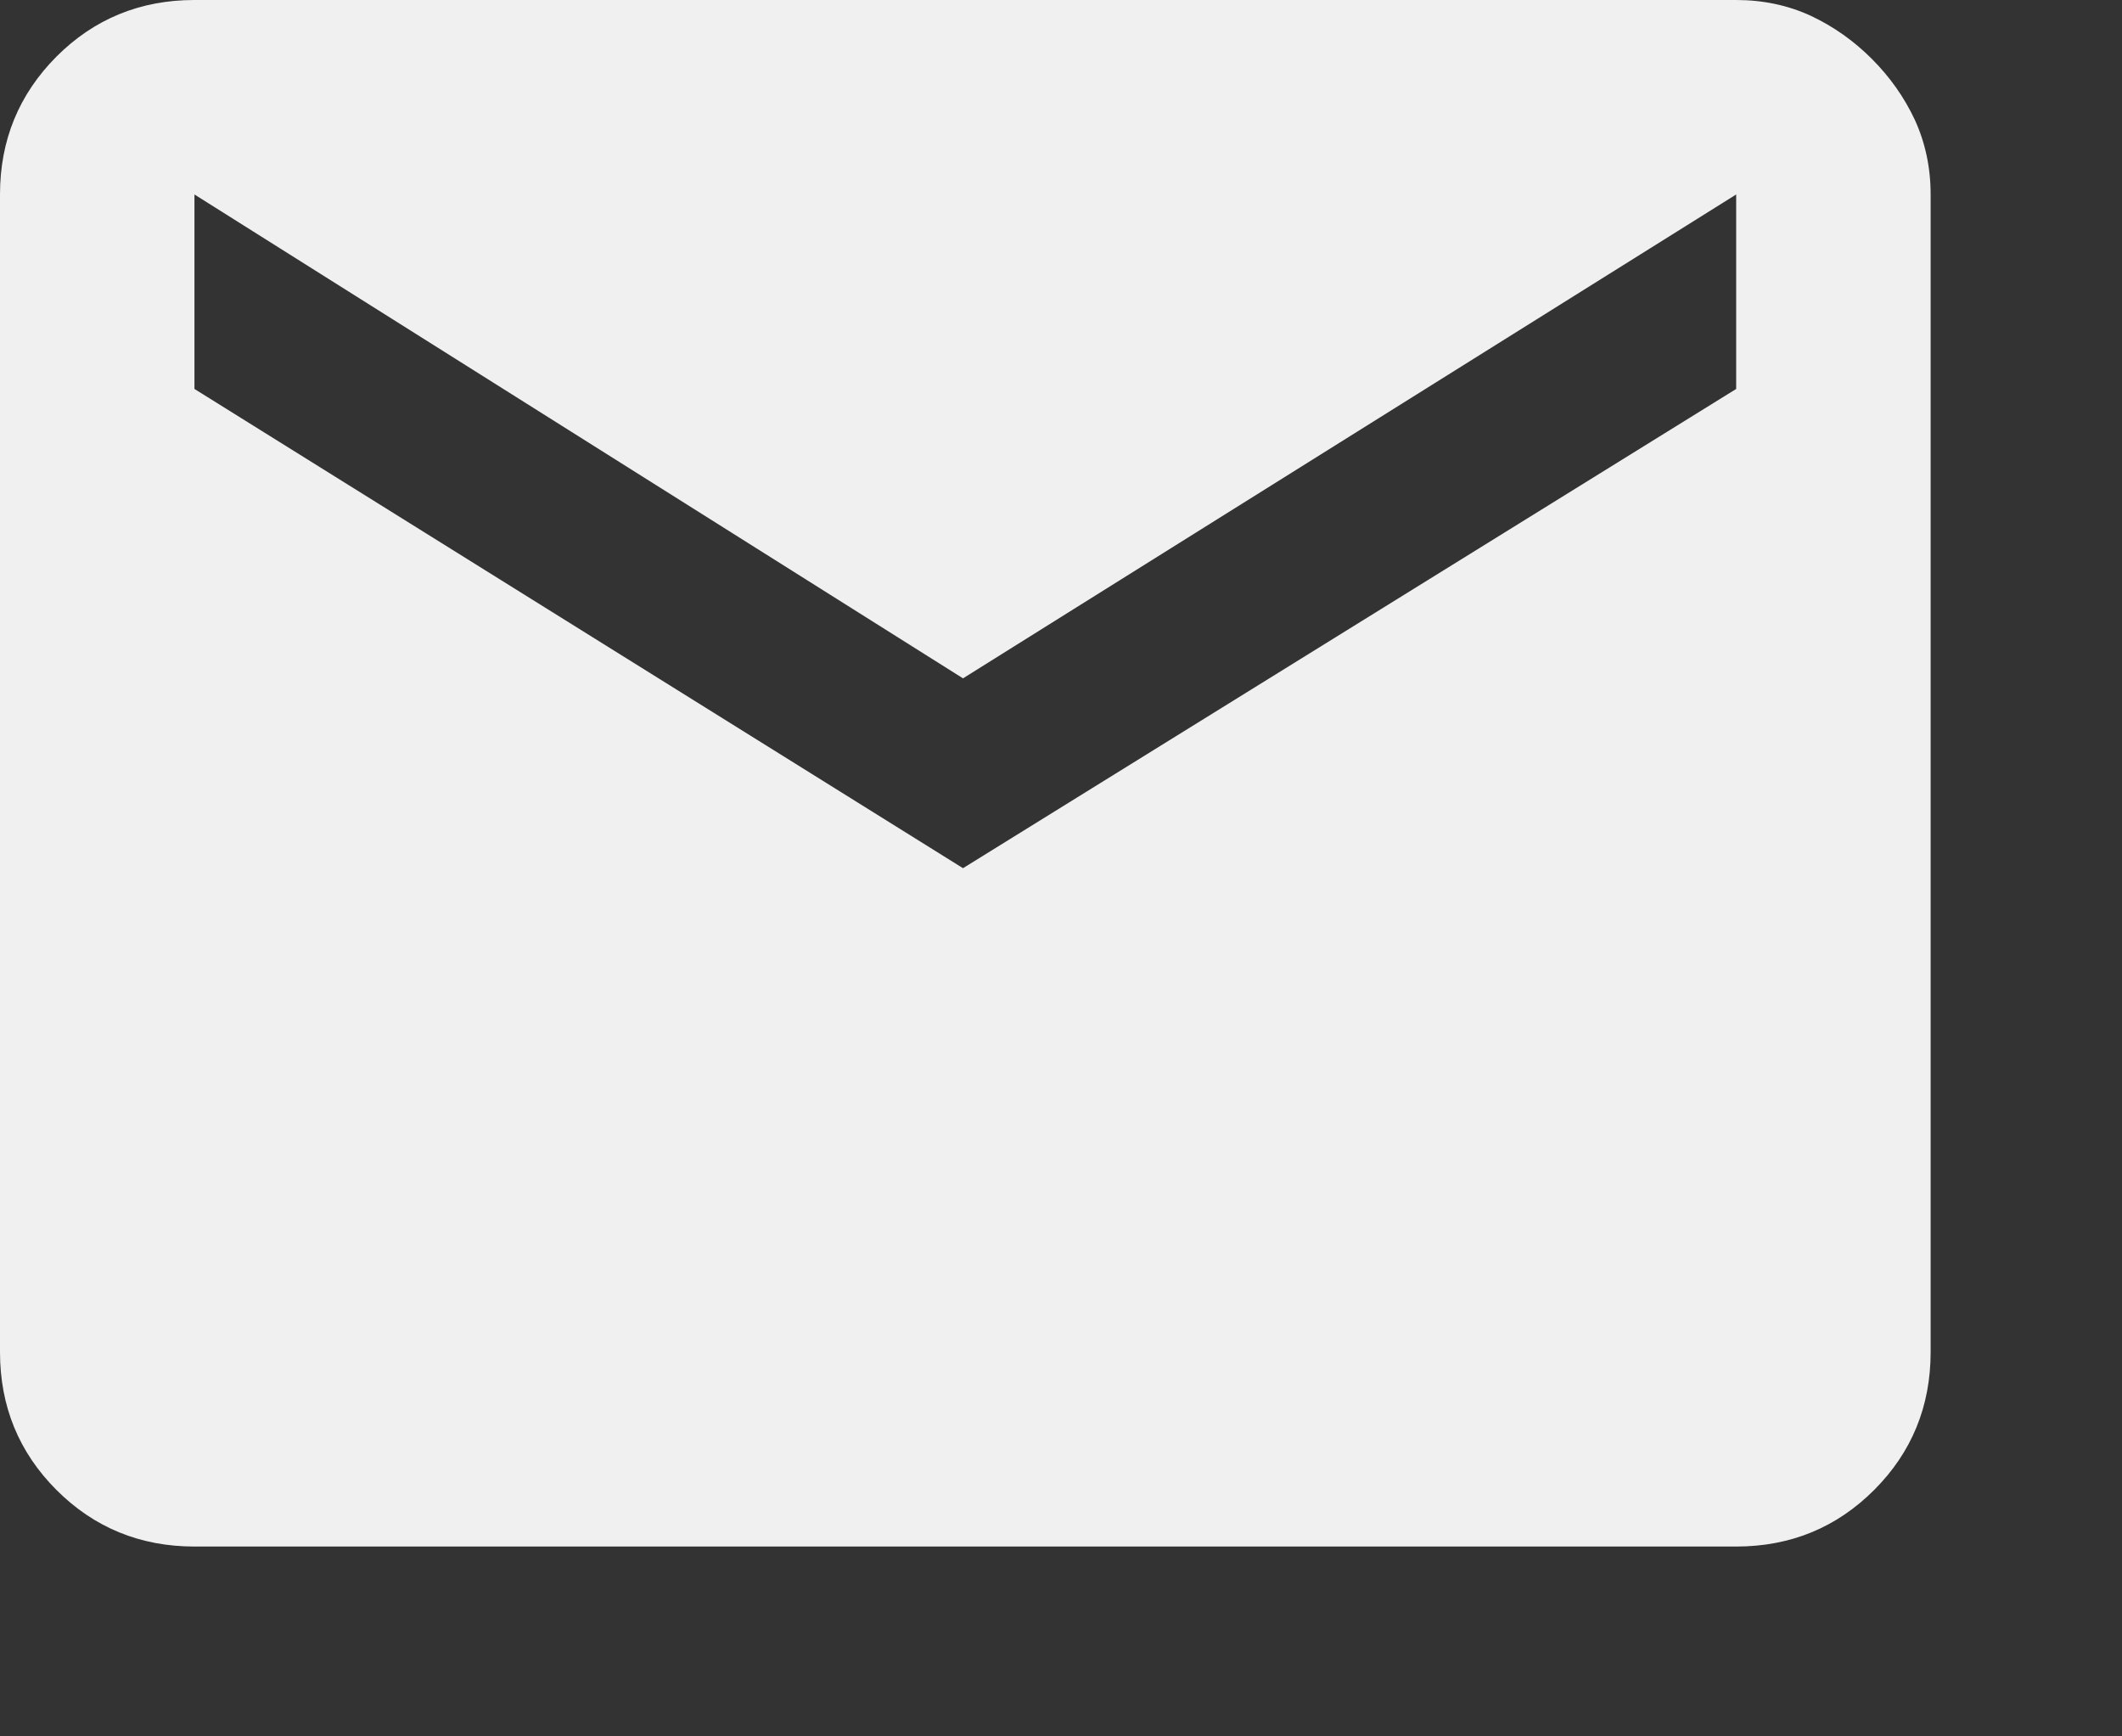 <svg xmlns="http://www.w3.org/2000/svg" xmlns:xlink="http://www.w3.org/1999/xlink" width="11" height="9" version="1.1" viewBox="0 0 11 9"><rect x="0" y="0" width="11" height="9" fill="#333333" stroke="none"/><title>Email</title><desc>Email icon</desc><g id="Page-1" fill="none" fill-rule="evenodd" stroke="none" stroke-width="1"><path id="Fill-12" fill="#f0f0f0" d="M9,2.016 L9,1.008 L4.992,3.516 L1.008,1.008 L1.008,2.016 L4.992,4.5 L9,2.016 Z M9,0 C9.141,0 9.27,0.028 9.387,0.082 C9.504,0.137 9.609,0.211 9.703,0.305 C9.797,0.399 9.871,0.504 9.926,0.621 C9.98,0.739 10.008,0.868 10.008,1.008 L10.008,7.008 C10.008,7.289 9.91,7.528 9.715,7.723 C9.52,7.918 9.281,8.016 9,8.016 L1.008,8.016 C0.727,8.016 0.488,7.918 0.293,7.723 C0.098,7.528 0,7.289 0,7.008 L0,1.008 C0,0.727 0.098,0.489 0.293,0.293 C0.488,0.098 0.727,0 1.008,0 L9,0 Z"/></g></svg>